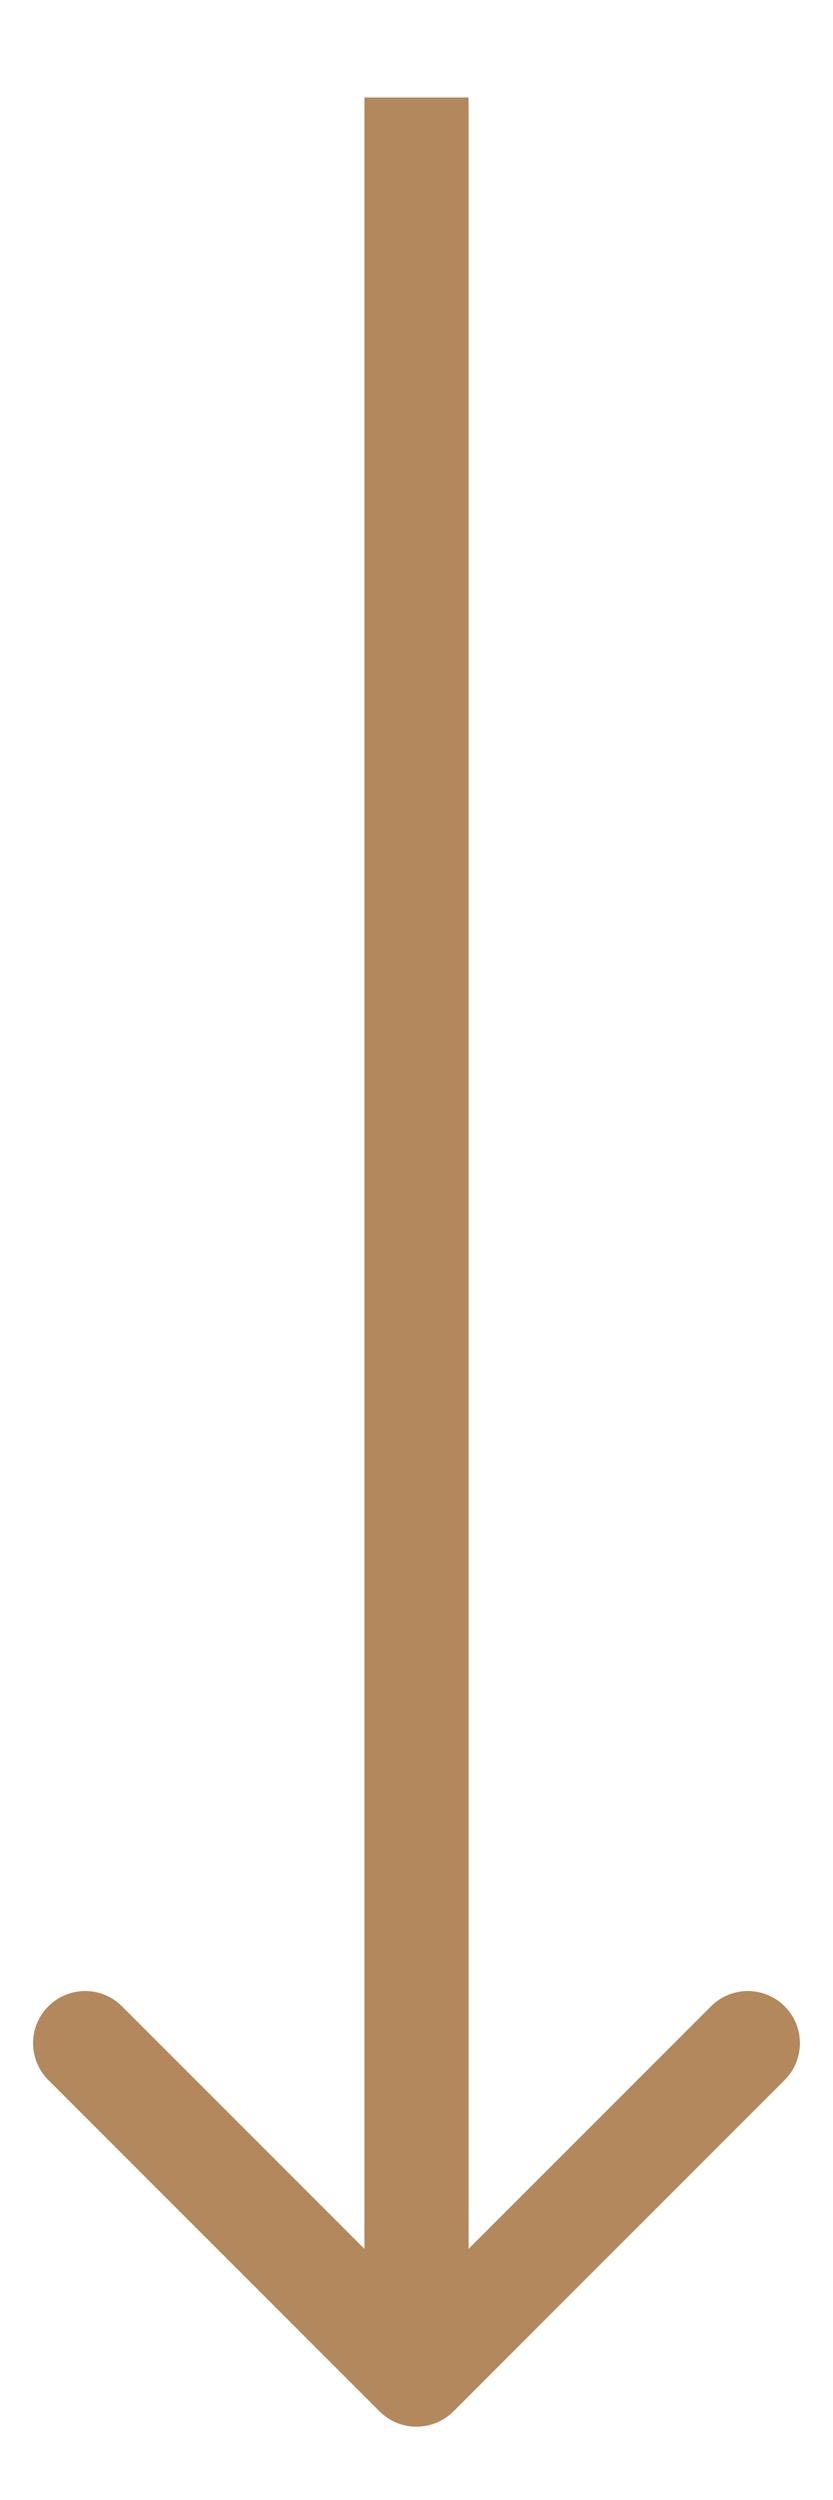 <svg width="8" height="24" viewBox="0 0 8 24" fill="none" xmlns="http://www.w3.org/2000/svg">
<path d="M3.646 23.15C3.842 23.345 4.158 23.345 4.354 23.15L7.536 19.968C7.731 19.773 7.731 19.456 7.536 19.261C7.34 19.065 7.024 19.065 6.828 19.261L4 22.089L1.172 19.261C0.976 19.065 0.66 19.065 0.464 19.261C0.269 19.456 0.269 19.773 0.464 19.968L3.646 23.15ZM3.5 0.936L3.5 22.796L4.5 22.796L4.5 0.936L3.5 0.936Z" fill="#B2885C"/>
</svg>
